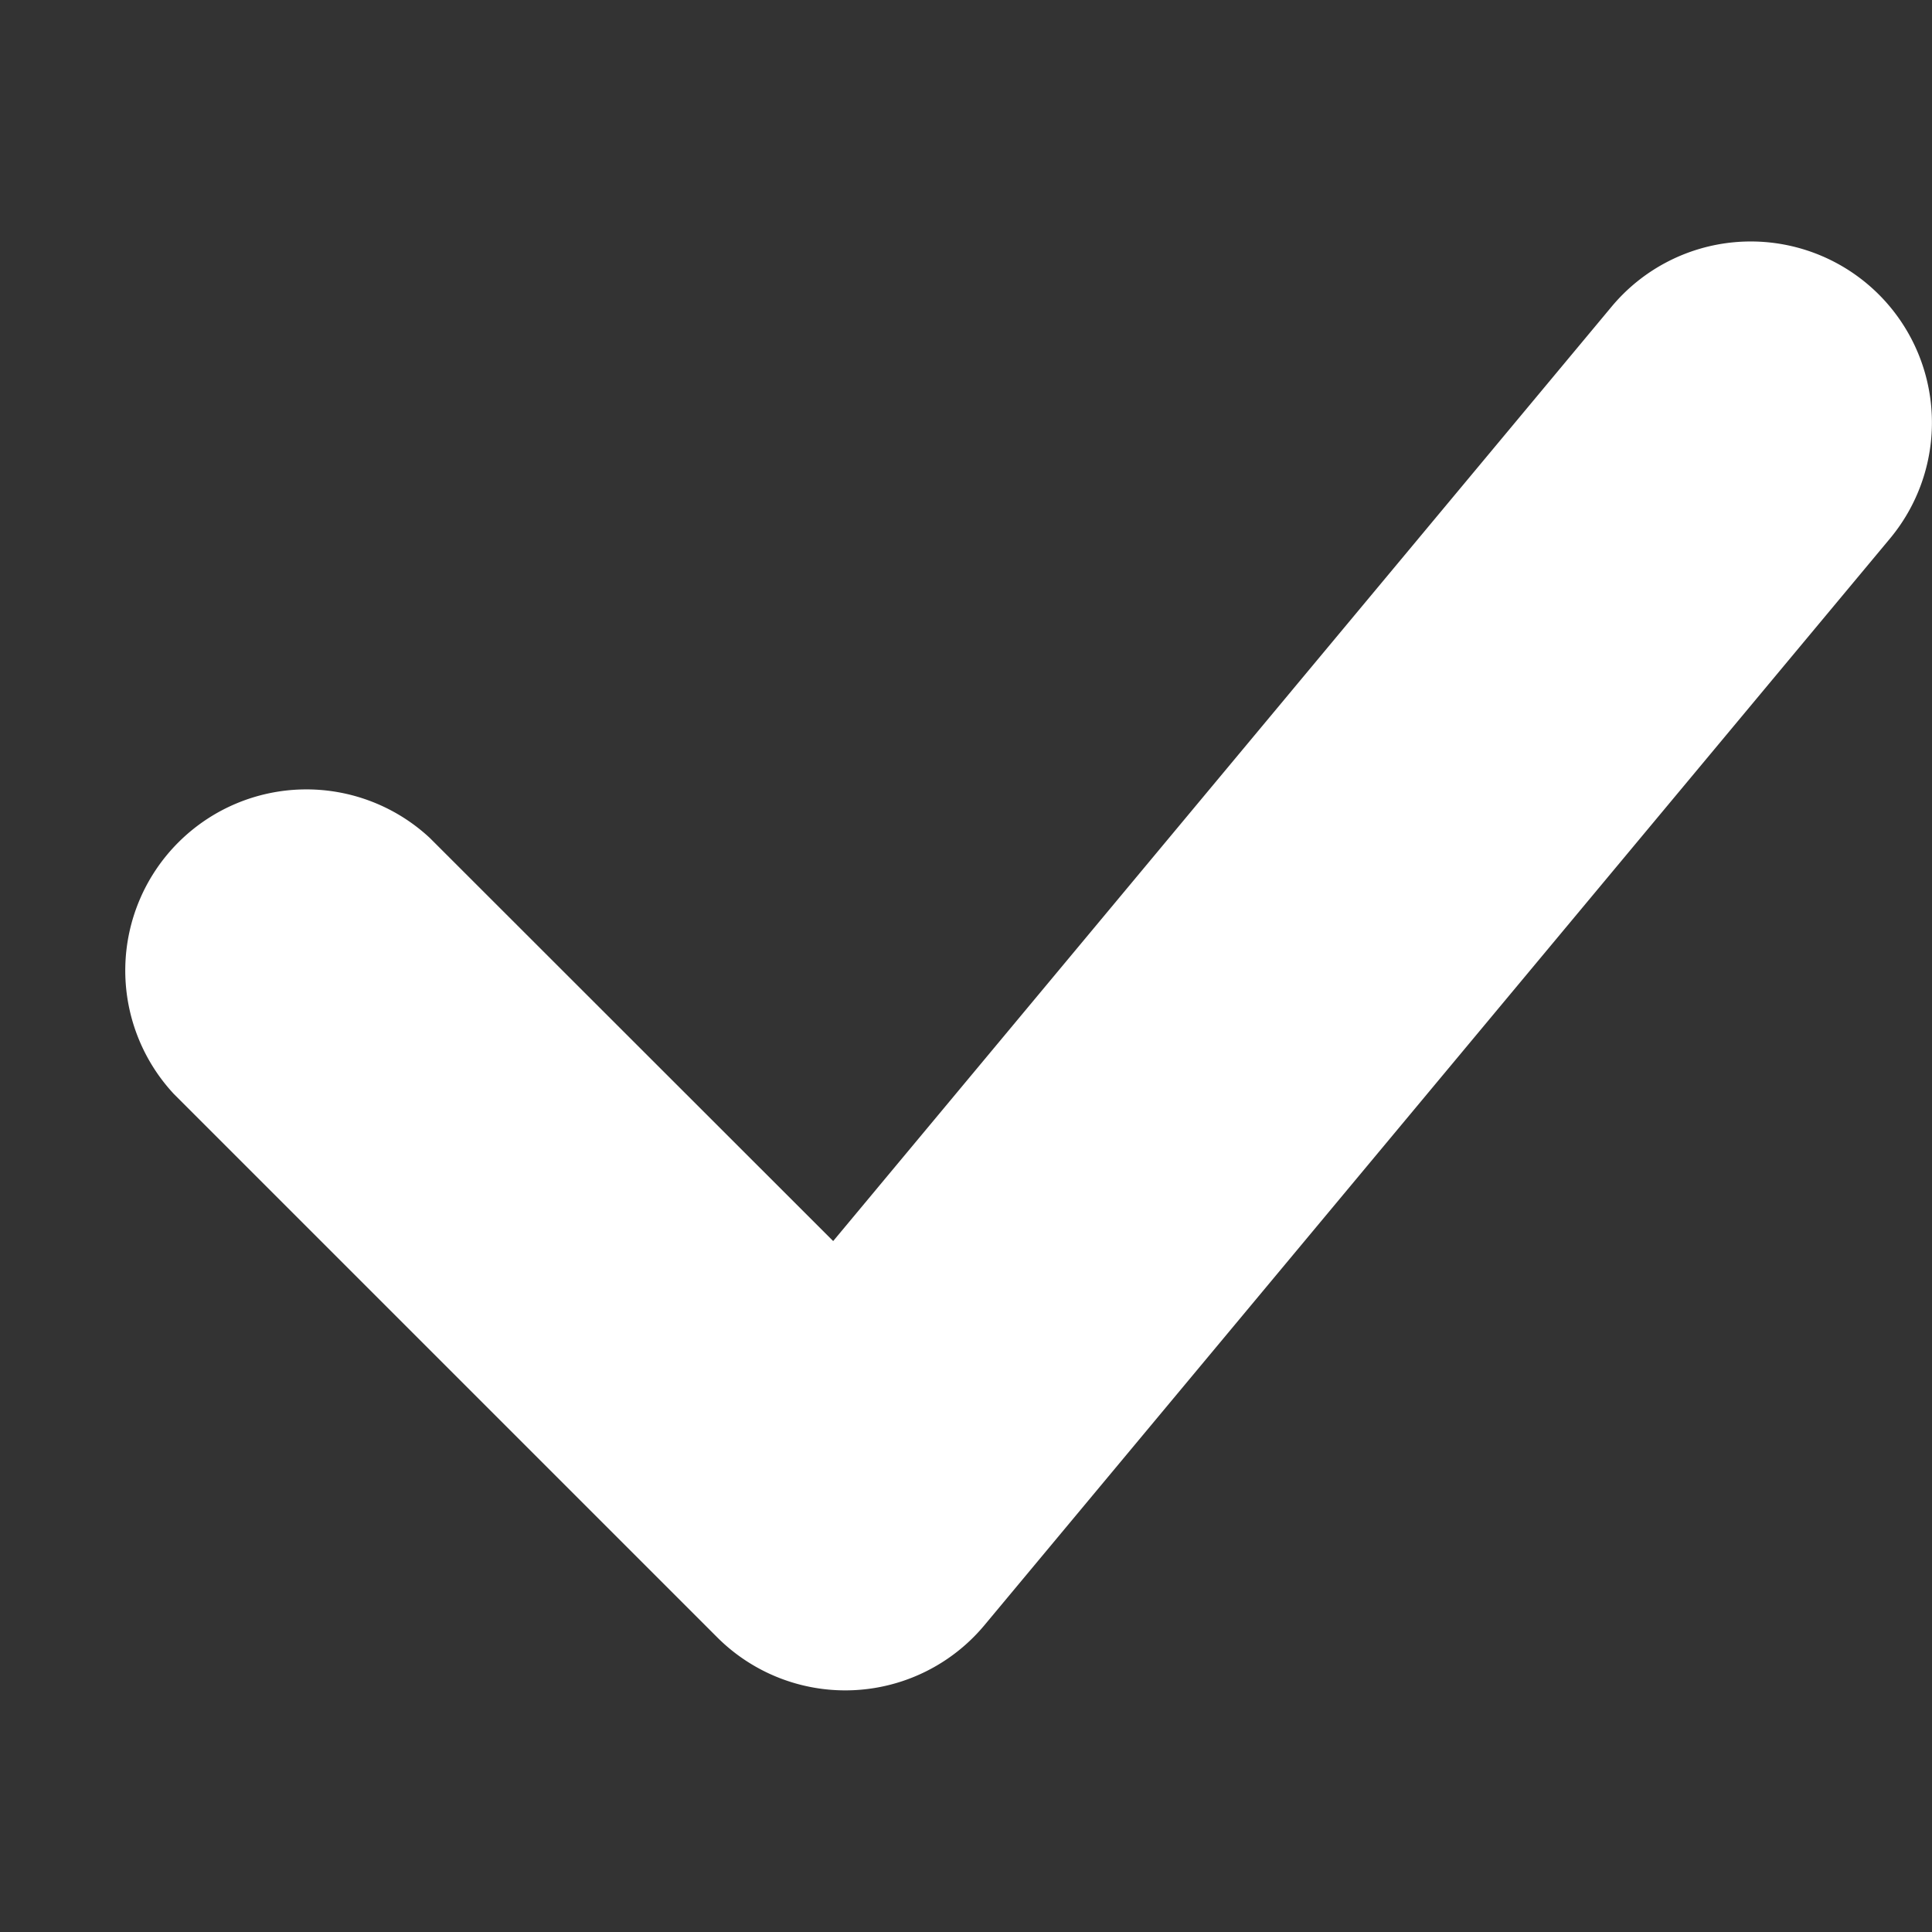 <svg width="8" height="8" viewBox="0 0 8 8" fill="none" xmlns="http://www.w3.org/2000/svg">
    <rect x="0" y="0" width="8" height="8" fill="#333333" stroke="none"/>
    <path fill-rule="evenodd" clip-rule="evenodd" d="M7.73 1.174a.75.75 0 0 1 .096 1.056l-3.75 4.5a.75.75 0 0 1-1.106.05L.72 4.53a.75.75 0 0 1 1.06-1.06l1.67 1.669 3.224-3.87a.75.75 0 0 1 1.056-.095z" fill="#fff"/>
</svg>
